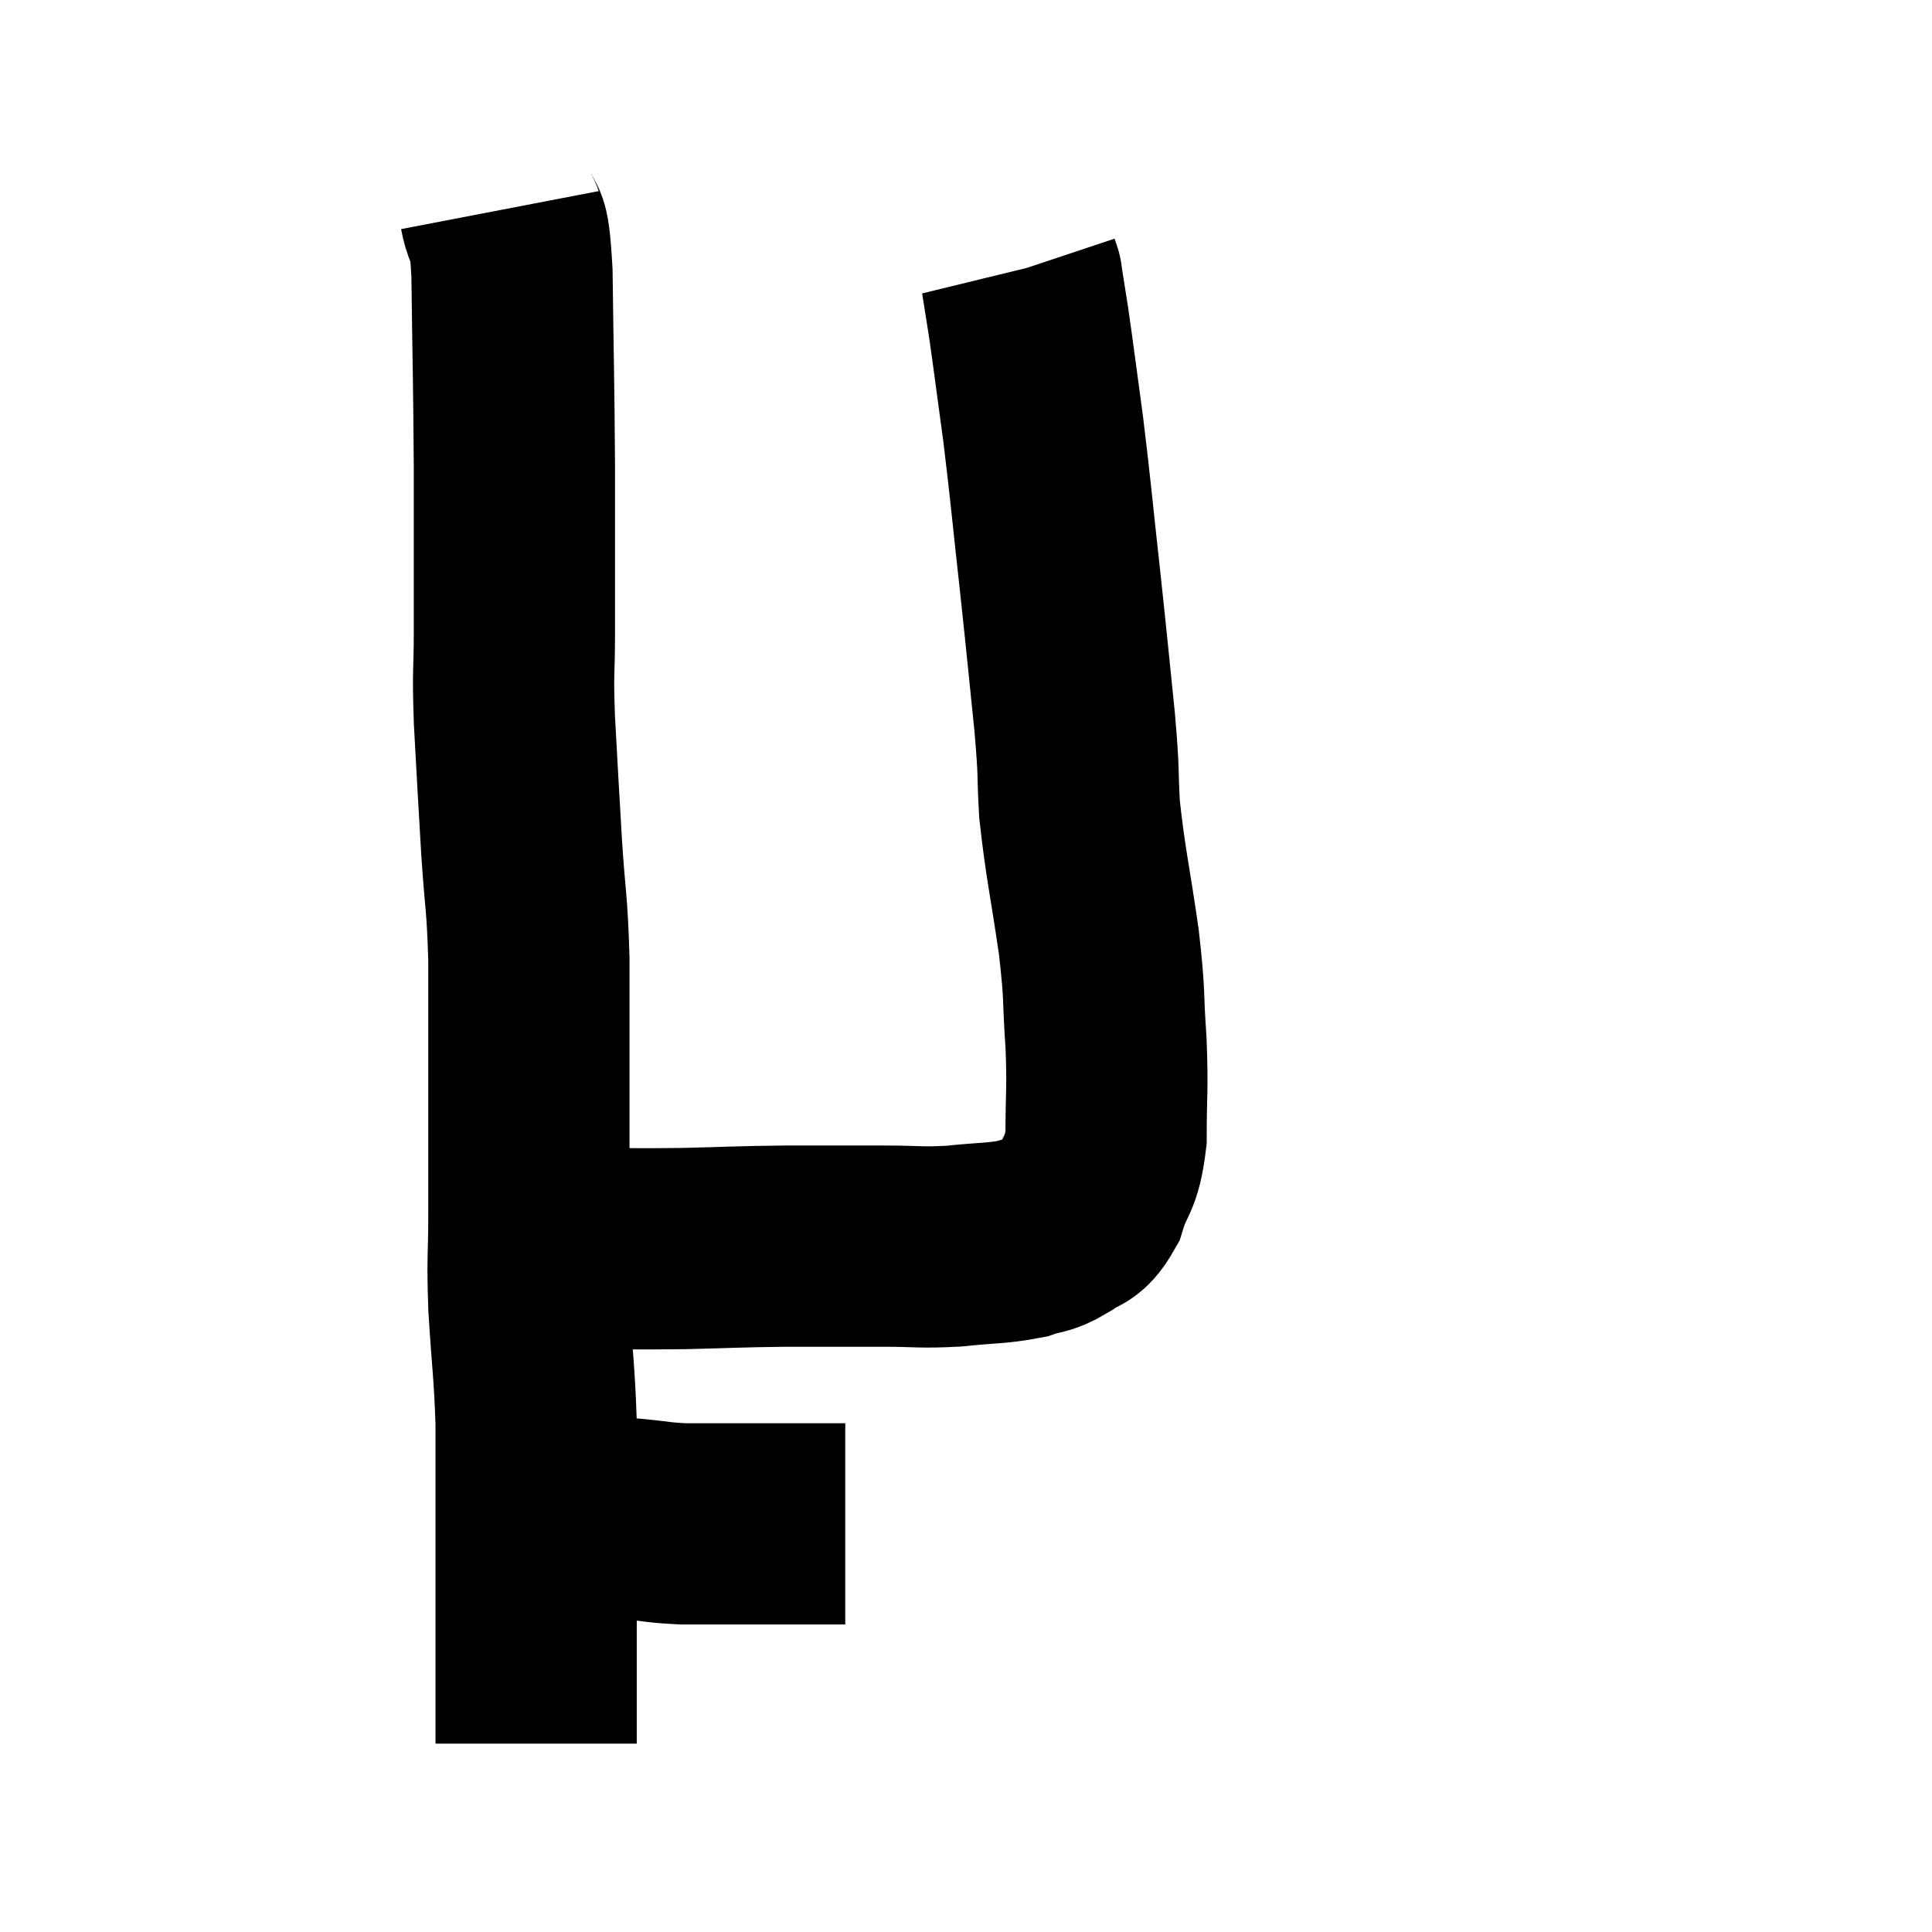 <svg width="48" height="48" viewBox="0 0 48 48" xmlns="http://www.w3.org/2000/svg"><path d="M 12.42 5.22 C 12.57 6, 12.63 5.19, 12.72 6.78 C 12.75 9.18, 12.765 9.345, 12.78 11.58 C 12.78 13.65, 12.78 14.145, 12.78 15.72 C 12.78 16.8, 12.735 16.545, 12.78 17.88 C 12.87 19.47, 12.87 19.575, 12.96 21.06 C 13.05 22.44, 13.095 22.35, 13.14 23.82 C 13.14 25.38, 13.14 25.35, 13.14 26.94 C 13.14 28.56, 13.14 28.8, 13.14 30.18 C 13.14 31.32, 13.095 31.17, 13.14 32.46 C 13.23 33.9, 13.275 34.05, 13.32 35.34 C 13.32 36.48, 13.32 36.735, 13.32 37.62 C 13.32 38.25, 13.32 38.205, 13.32 38.88 C 13.32 39.6, 13.32 39.525, 13.32 40.32 C 13.32 41.19, 13.32 41.31, 13.32 42.06 C 13.32 42.69, 13.32 43.005, 13.32 43.32 C 13.32 43.32, 13.32 43.32, 13.32 43.32 C 13.32 43.32, 13.32 43.32, 13.32 43.32 L 13.32 43.32" fill="none" stroke="black" stroke-width="5"></path><path d="M 13.92 37.68 C 14.31 37.71, 14.25 37.725, 14.7 37.74 C 15.21 37.74, 15.15 37.71, 15.72 37.74 C 16.35 37.8, 16.35 37.83, 16.98 37.86 C 17.61 37.86, 17.655 37.86, 18.24 37.86 C 18.78 37.86, 18.87 37.86, 19.32 37.86 C 19.68 37.86, 19.62 37.86, 20.04 37.86 C 20.52 37.86, 20.76 37.86, 21 37.86 C 21 37.86, 21 37.86, 21 37.86 L 21 37.86" fill="none" stroke="black" stroke-width="5"></path><path d="M 13.08 31.02 C 13.8 31.02, 13.545 31.02, 14.52 31.02 C 15.75 31.02, 15.735 31.035, 16.98 31.02 C 18.24 30.99, 18.255 30.975, 19.5 30.96 C 20.73 30.96, 20.91 30.96, 21.96 30.96 C 22.83 30.96, 22.845 31.005, 23.7 30.96 C 24.54 30.87, 24.75 30.9, 25.38 30.78 C 25.8 30.63, 25.815 30.72, 26.22 30.48 C 26.61 30.15, 26.685 30.375, 27 29.82 C 27.24 29.04, 27.36 29.235, 27.48 28.26 C 27.48 27.09, 27.525 27.135, 27.48 25.92 C 27.39 24.66, 27.465 24.855, 27.3 23.4 C 27.06 21.75, 26.97 21.465, 26.82 20.1 C 26.76 19.02, 26.82 19.35, 26.7 17.94 C 26.52 16.2, 26.535 16.275, 26.34 14.46 C 26.13 12.57, 26.115 12.285, 25.92 10.68 C 25.74 9.36, 25.695 8.985, 25.56 8.04 C 25.47 7.47, 25.425 7.185, 25.38 6.9 C 25.38 6.9, 25.38 6.9, 25.38 6.9 C 25.38 6.9, 25.38 6.9, 25.38 6.9 C 25.38 6.9, 25.38 6.9, 25.38 6.9 C 25.38 6.9, 25.395 6.945, 25.38 6.9 L 25.32 6.72" fill="none" stroke="black" stroke-width="5"></path></svg>